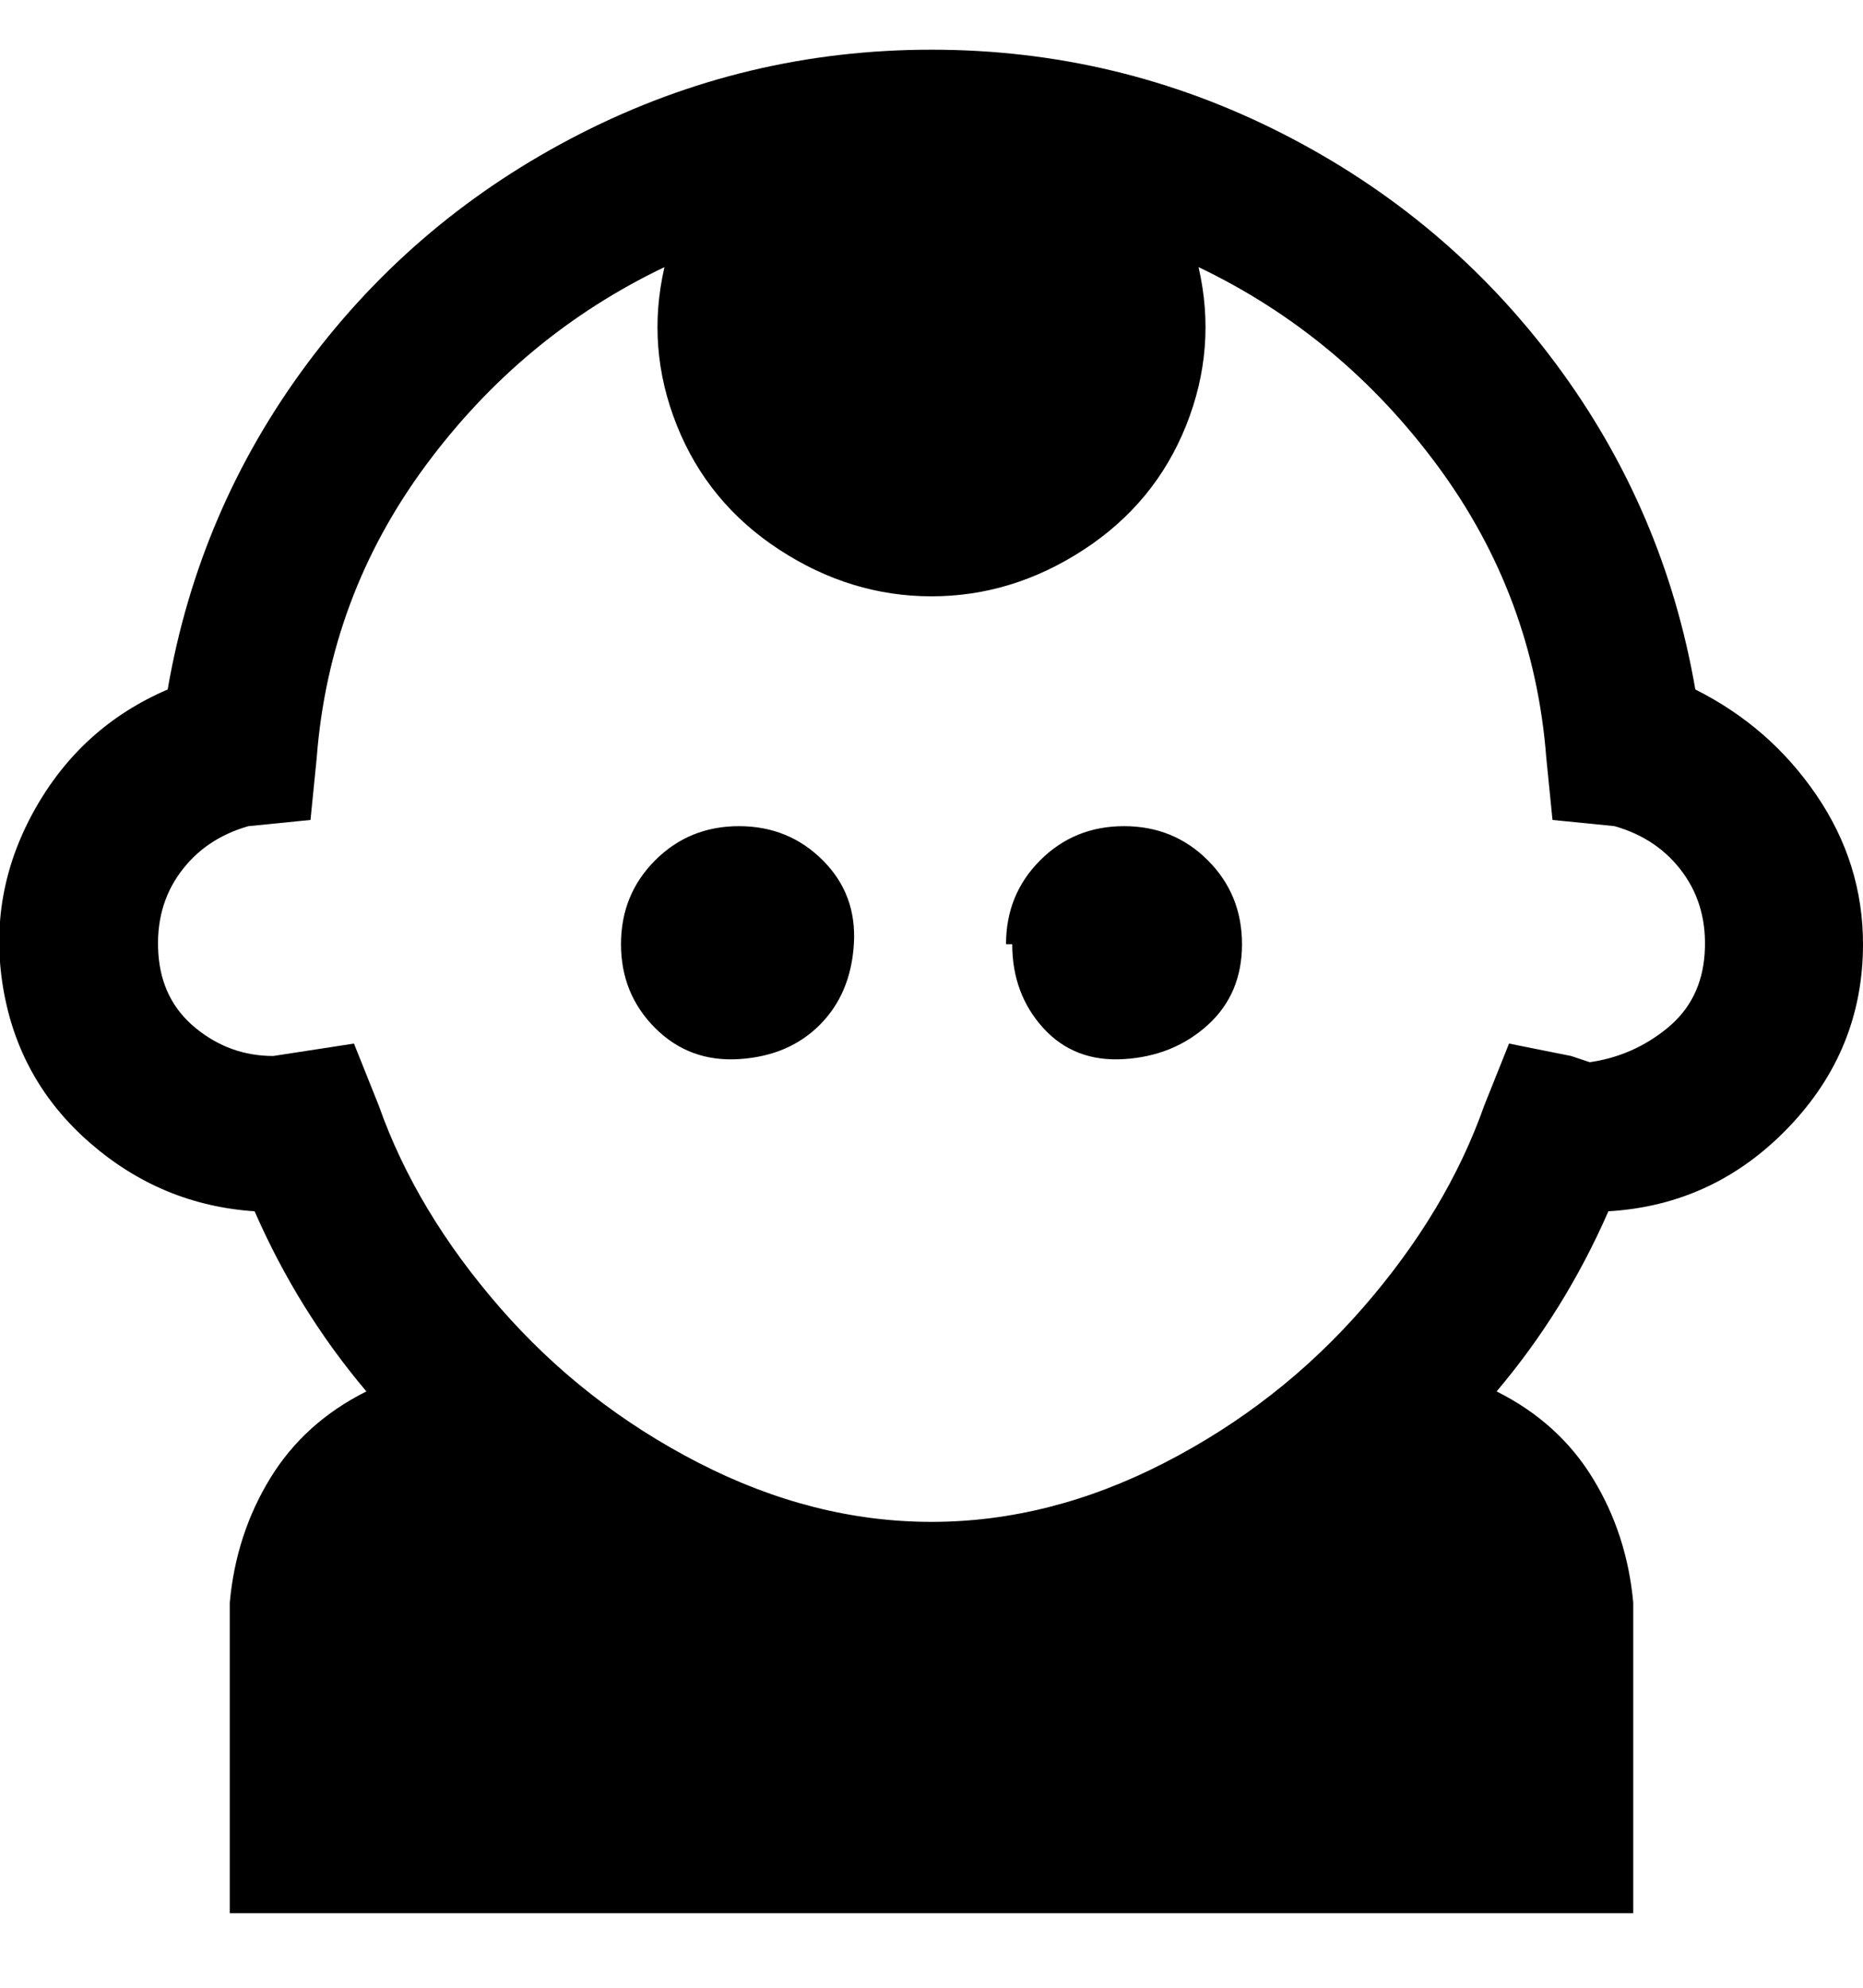 <svg viewBox="0 0 300 320" xmlns="http://www.w3.org/2000/svg"><path d="M300 152q0-13-7.5-24T273 111q-5-29-22.5-52.5t-44-37Q180 8 150 8T93.5 21.5Q67 35 49.5 58.5T27 111q-14 6-21.5 19.5T.5 159q2.5 15 14 25T41 195q7 16 18 29-10 5-15.5 14T37 258v50h226v-50q-1-11-6.5-20T241 224q11-13 18-29 17-1 29-13.5t12-29.5zm-47 18l-10-2-4 10q-6 17-19.5 32.5t-32 25Q169 245 150 245t-37.5-9.5q-18.5-9.5-32-25T61 178l-4-10-13 2q-7 0-12.5-4.5t-6-12q-.5-7.5 3.5-13t11-7.5l10-1 1-10q2-26 17.5-47T107 43q-3 13 2 25.5t16.5 20Q137 96 150 96t24.5-7.5Q186 81 191 68.5t2-25.5q23 11 38.5 32t17.5 47l1 10 10 1q7 2 11 7.5t3.5 13q-.5 7.5-6 12T256 171l-3-1zm-153-18q0 8 5.5 13.5t13.5 5q8-.5 13-5.5t5.5-13q.5-8-5-13.5T119 133q-8 0-13.5 5.5T100 152zm63 0q0 8 5 13.5t13 5q8-.5 13.5-5.5t5.5-13q0-8-5.5-13.5T181 133q-8 0-13.5 5.5T162 152h1z"/></svg>